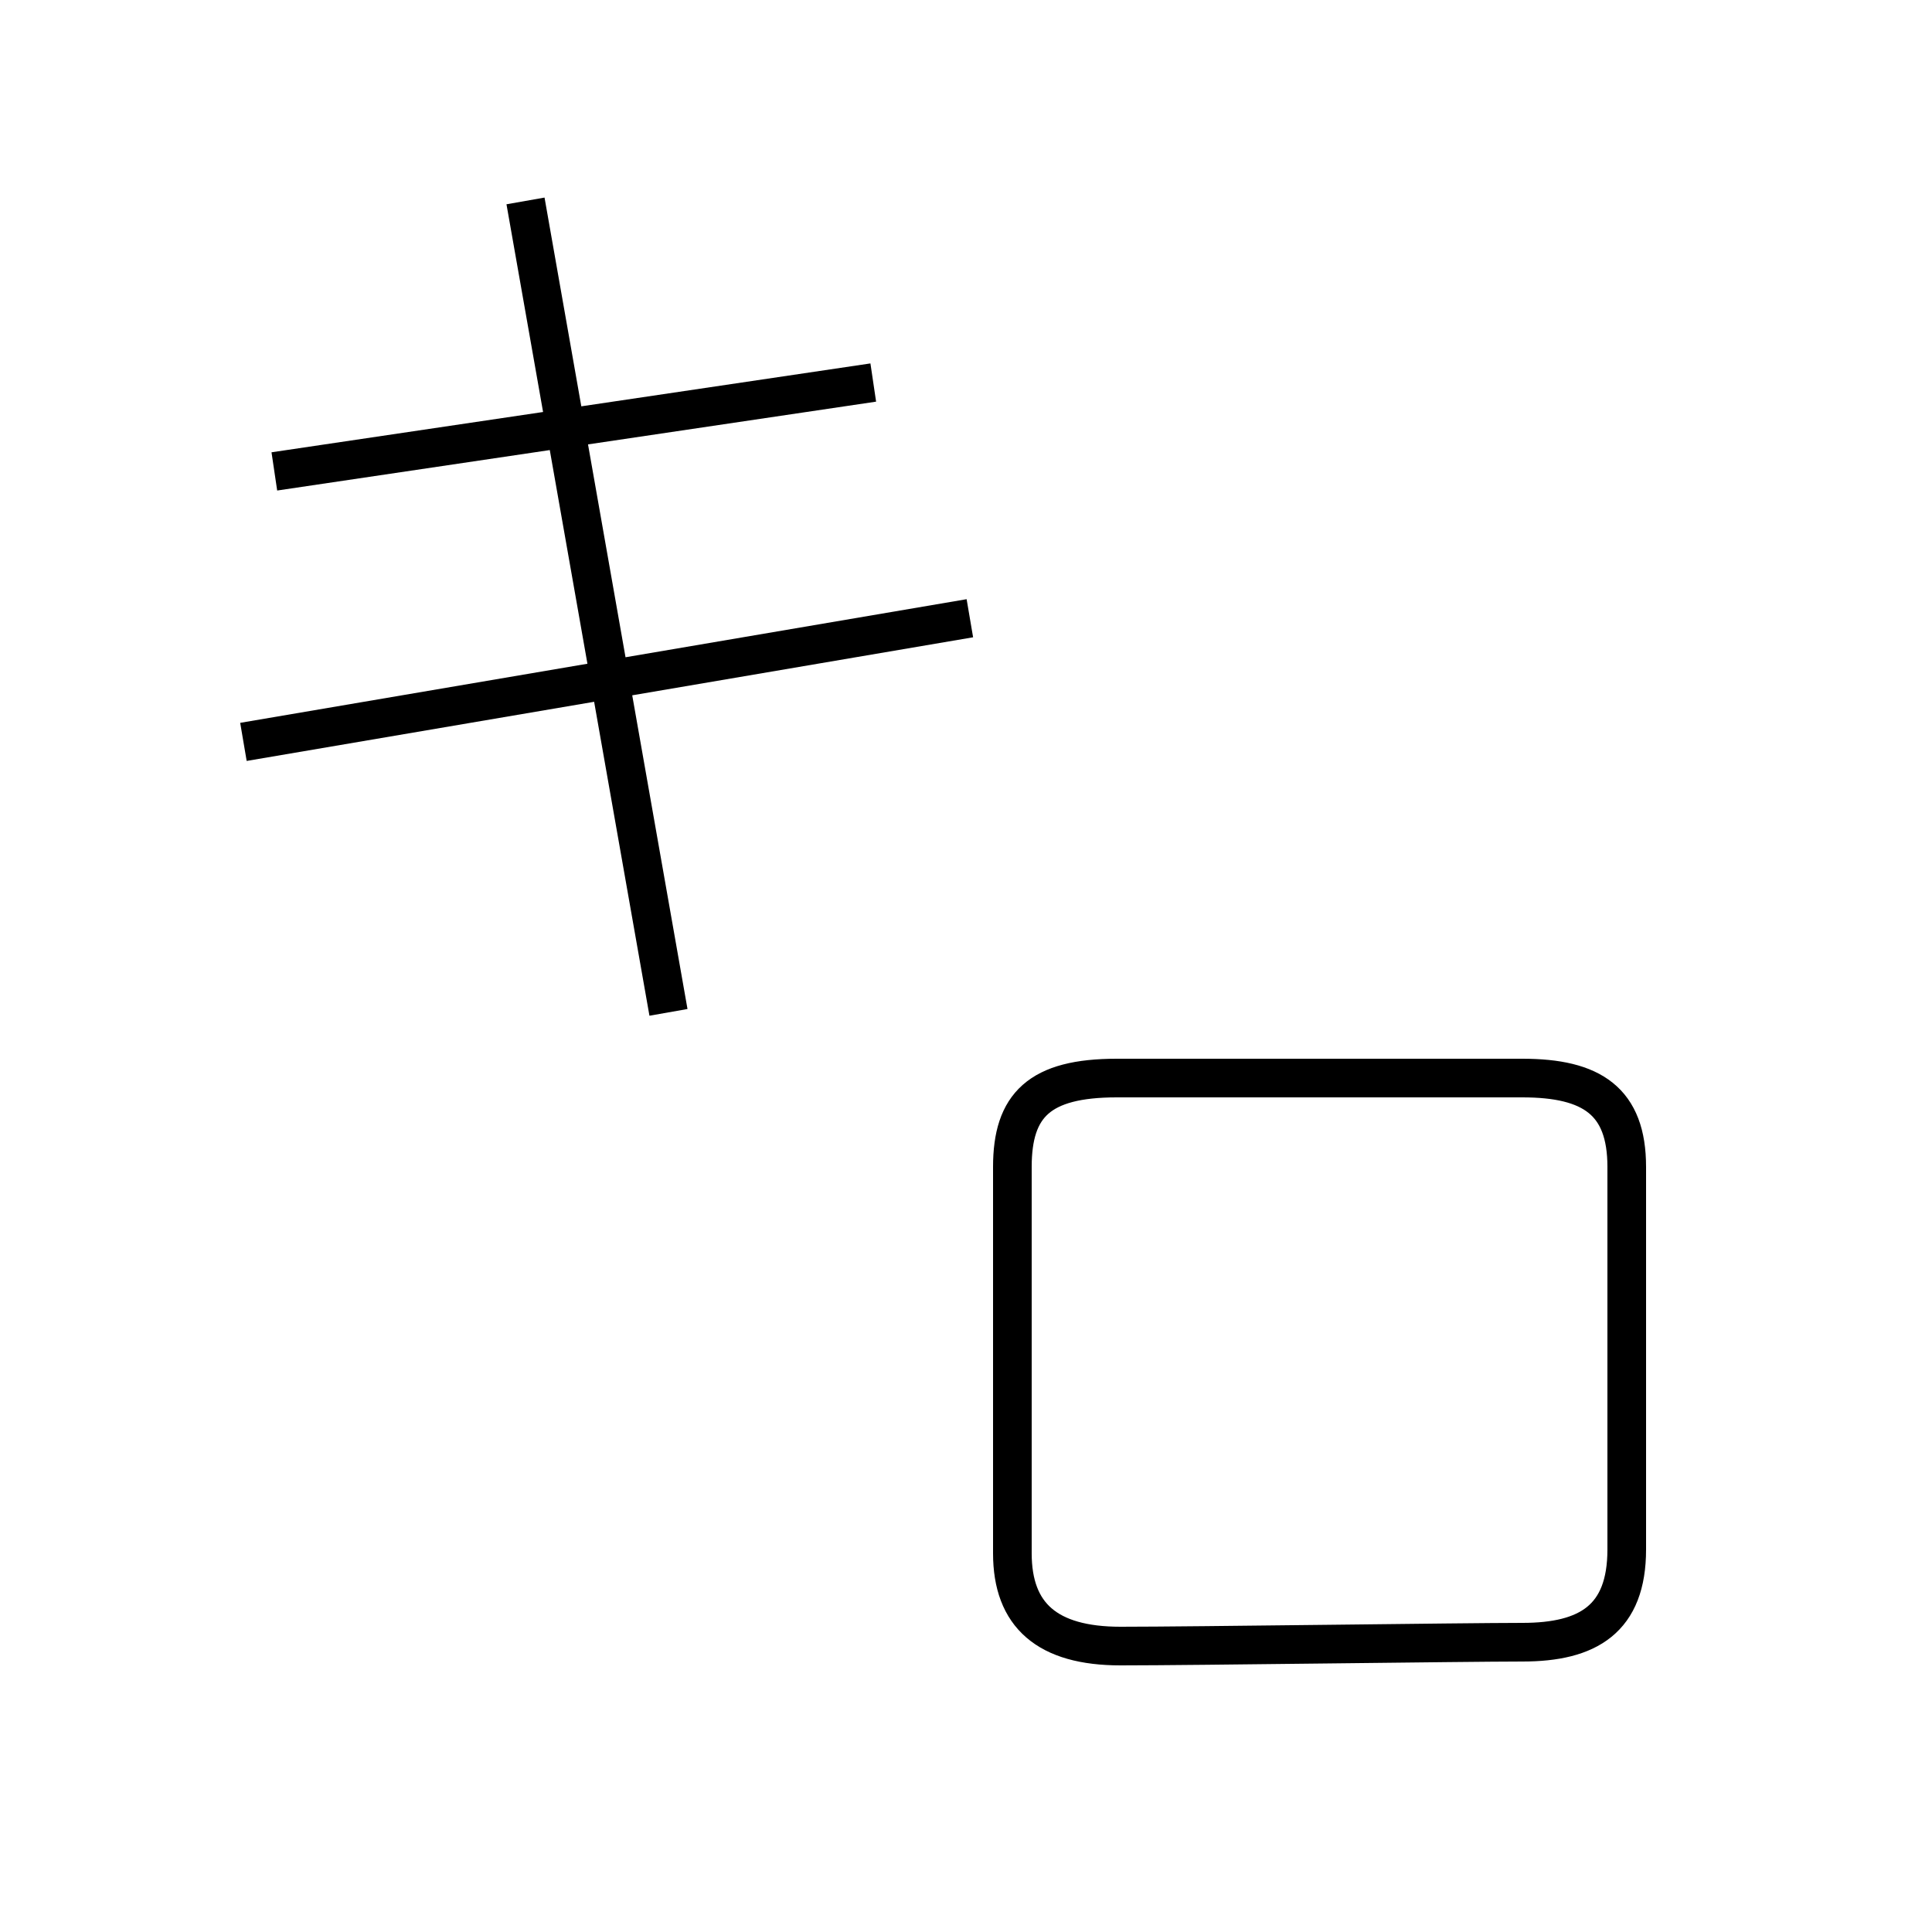 <?xml version='1.0' encoding='utf8'?>
<svg viewBox="0.0 -6.0 50.0 50.0" version="1.1" xmlns="http://www.w3.org/2000/svg">
<rect x="0.0" y="-6.0" width="50.0" height="50.0" fill="#808080" stroke="none"/>
<rect x="-1000" y="-1000" width="2000" height="2000" stroke="white" fill="white"/>
<g style="fill:white;stroke:#000000;  stroke-width:1">
<path d="M 7.1 -31.8 L 22.6 -34.1 M 6.3 -24.8 L 25.1 -28.0 M 13.6 -38.8 L 17.3 -17.8 M 39.4 -16.1 L 28.9 -16.1 C 26.9 -16.1 26.2 -15.4 26.2 -13.8 C 26.2 -12.4 26.2 -5.0 26.2 -3.8 C 26.2 -2.2 27.1 -1.4 29.0 -1.4 C 30.9 -1.4 37.9 -1.5 39.4 -1.5 C 41.1 -1.5 42.1 -2.1 42.1 -3.9 C 42.1 -5.5 42.1 -12.1 42.1 -13.8 C 42.1 -15.5 41.2 -16.1 39.4 -16.1 Z" transform="translate(0.0 38.0)" />
</g>
</svg>